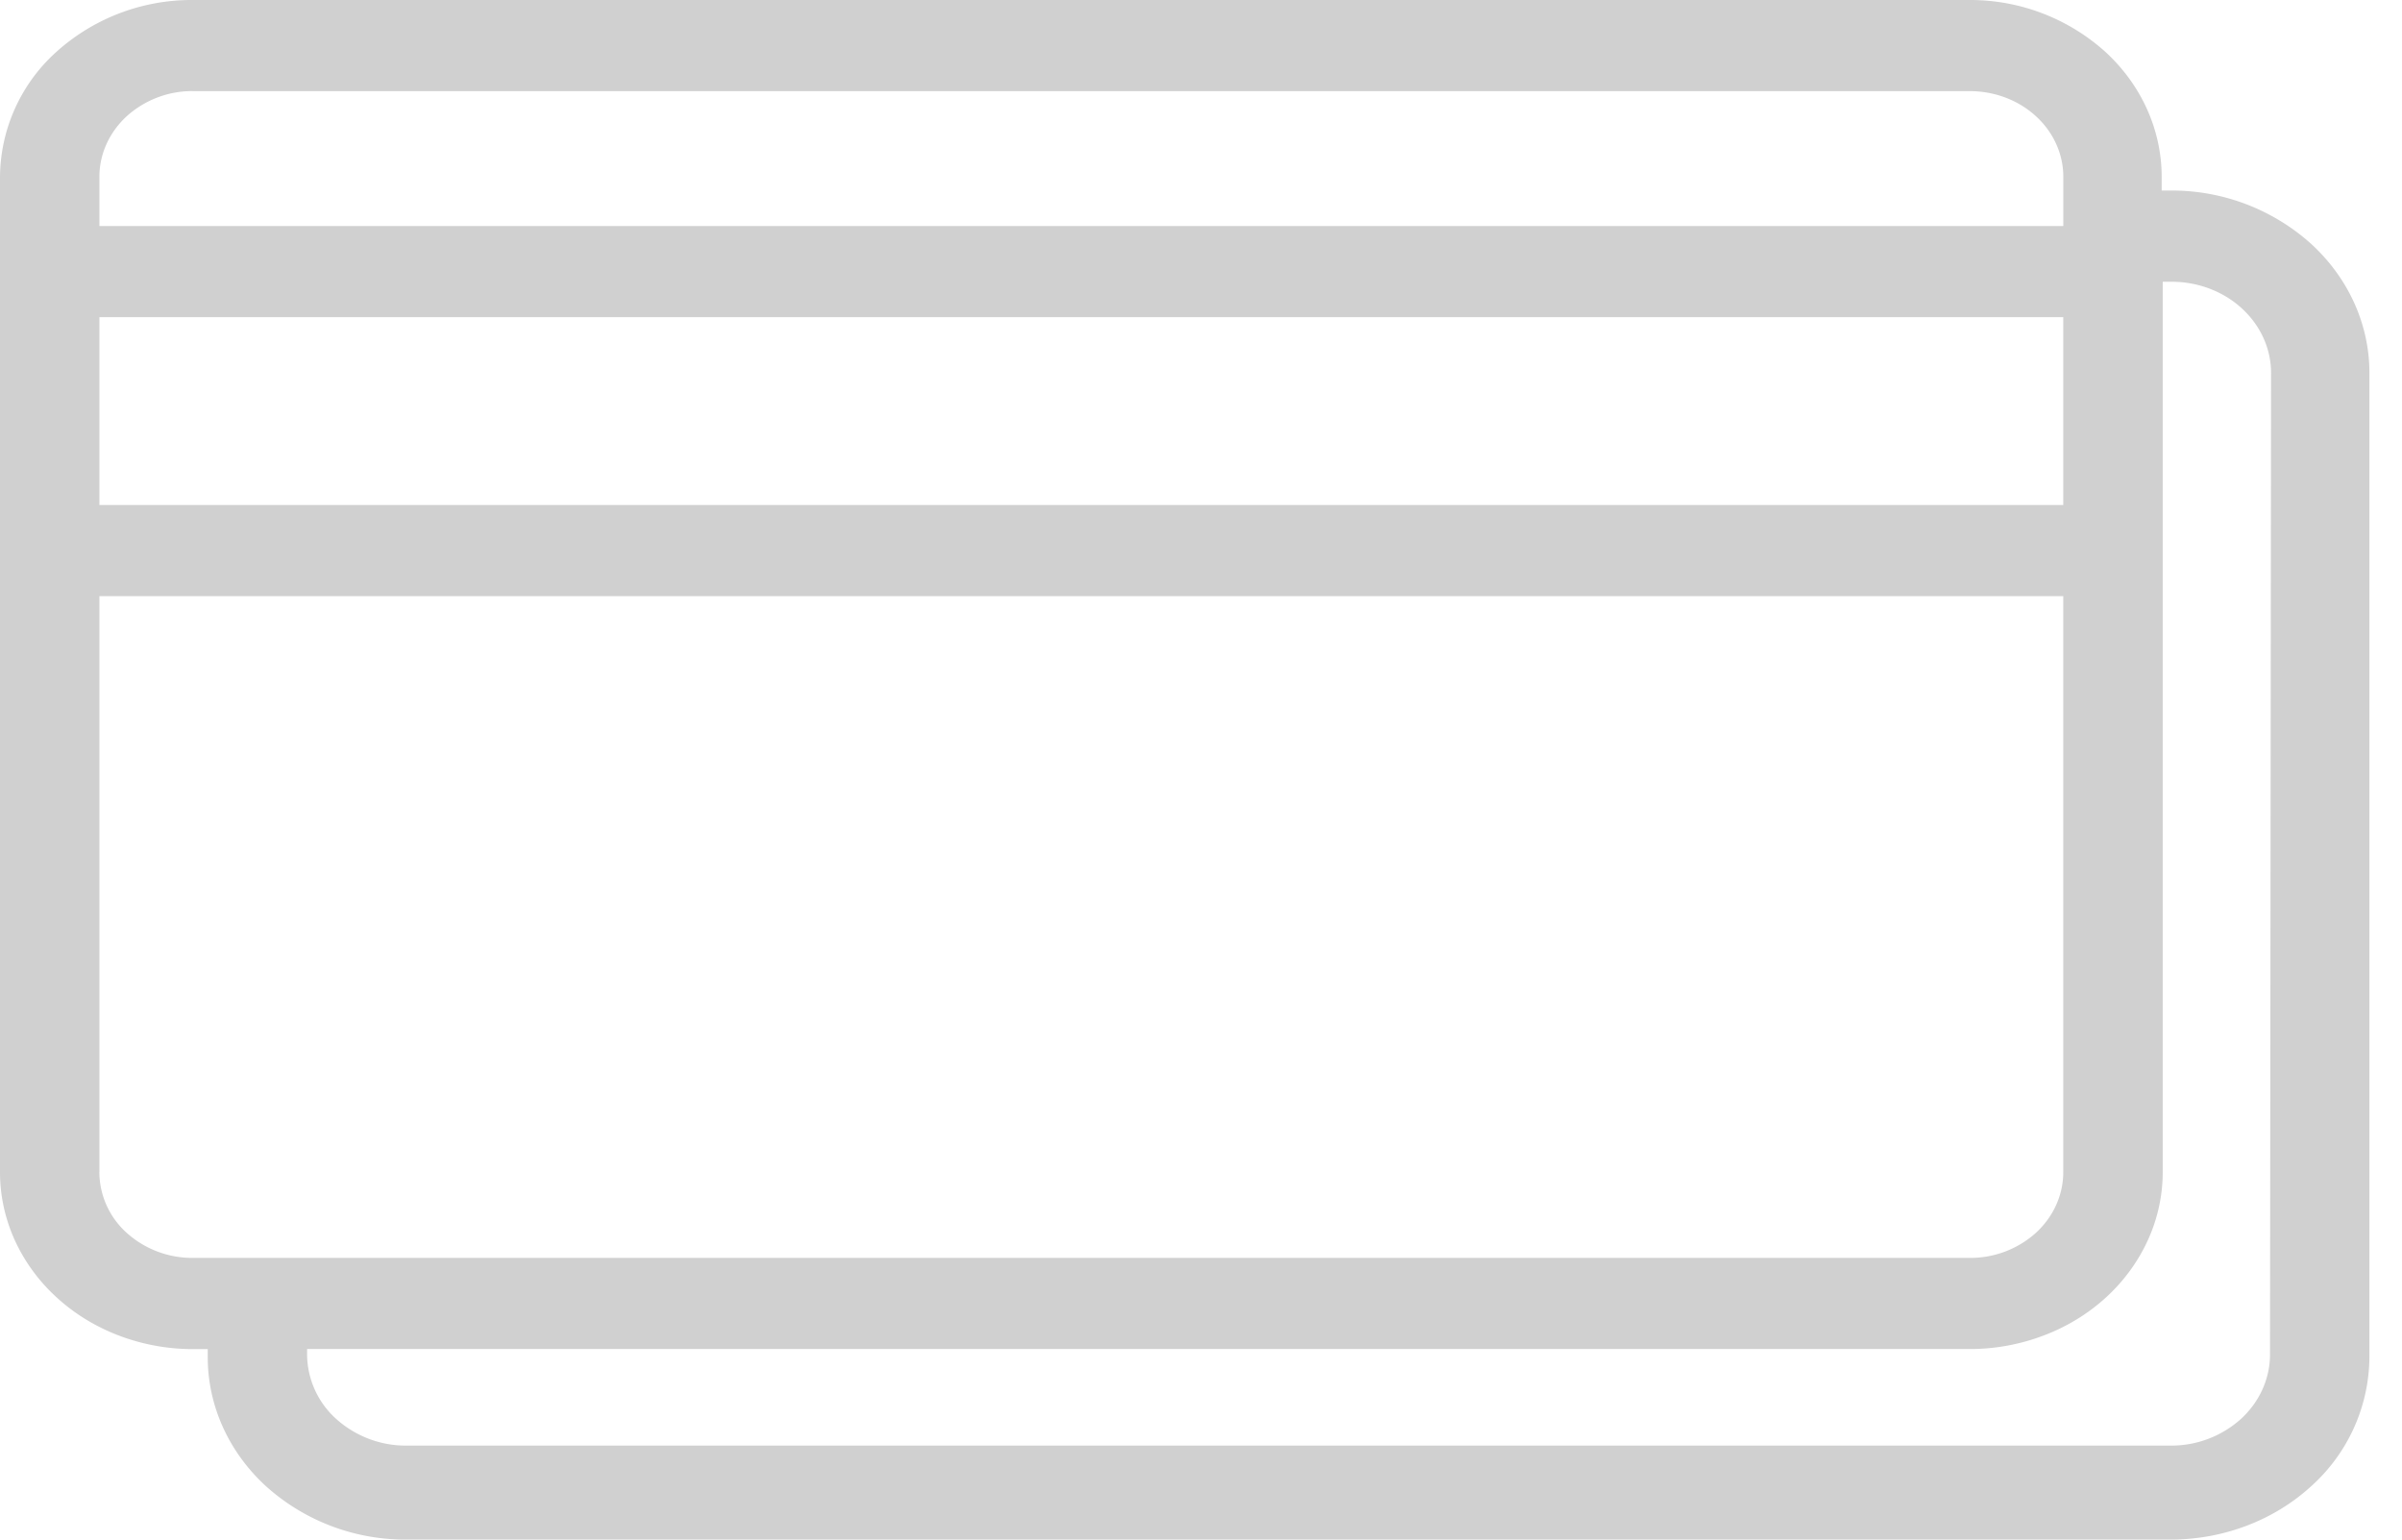 <svg width="39" height="25" viewBox="0 0 39 25" fill="none" xmlns="http://www.w3.org/2000/svg"><path d="M35.244 3.094h-.146v-.222c0-.76-.327-1.488-.91-2.026A3.278 3.278 0 0 0 31.983 0H3.13A3.28 3.28 0 0 0 .917.841 2.756 2.756 0 0 0 0 2.871v16.164c0 .377.081.75.238 1.099.158.348.388.665.679.931.29.267.636.479 1.016.623.38.144.786.219 1.198.219h.242v.133c0 .785.34 1.538.945 2.093A3.38 3.38 0 0 0 6.6 25h28.644c.856 0 1.676-.312 2.282-.867a2.842 2.842 0 0 0 .945-2.093V6.054c0-.785-.34-1.538-.945-2.093a3.381 3.381 0 0 0-2.282-.867zM1.614 5.15H33.5V8.2H1.614V5.15zm1.517-3.67h28.853c.402 0 .788.146 1.072.407.285.26.445.615.445.984v.799H1.614v-.8c0-.368.16-.722.444-.983a1.59 1.59 0 0 1 1.073-.408zM1.614 19.034V9.68H33.5v9.355c0 .369-.16.723-.444.984a1.59 1.59 0 0 1-1.073.407H3.13a1.59 1.59 0 0 1-1.073-.407 1.336 1.336 0 0 1-.444-.984zm35.243 2.96c0 .393-.17.77-.472 1.047a1.69 1.69 0 0 1-1.141.433H6.6a1.69 1.69 0 0 1-1.141-.433 1.42 1.42 0 0 1-.473-1.047v-.088h26.998c.411 0 .818-.075 1.198-.22.38-.143.725-.355 1.016-.622.29-.266.52-.583.678-.931a2.66 2.66 0 0 0 .239-1.1V4.575h.145c.428 0 .838.156 1.14.433.303.278.474.654.474 1.047l-.017 15.941z" fill="#D0D0D0"/></svg>